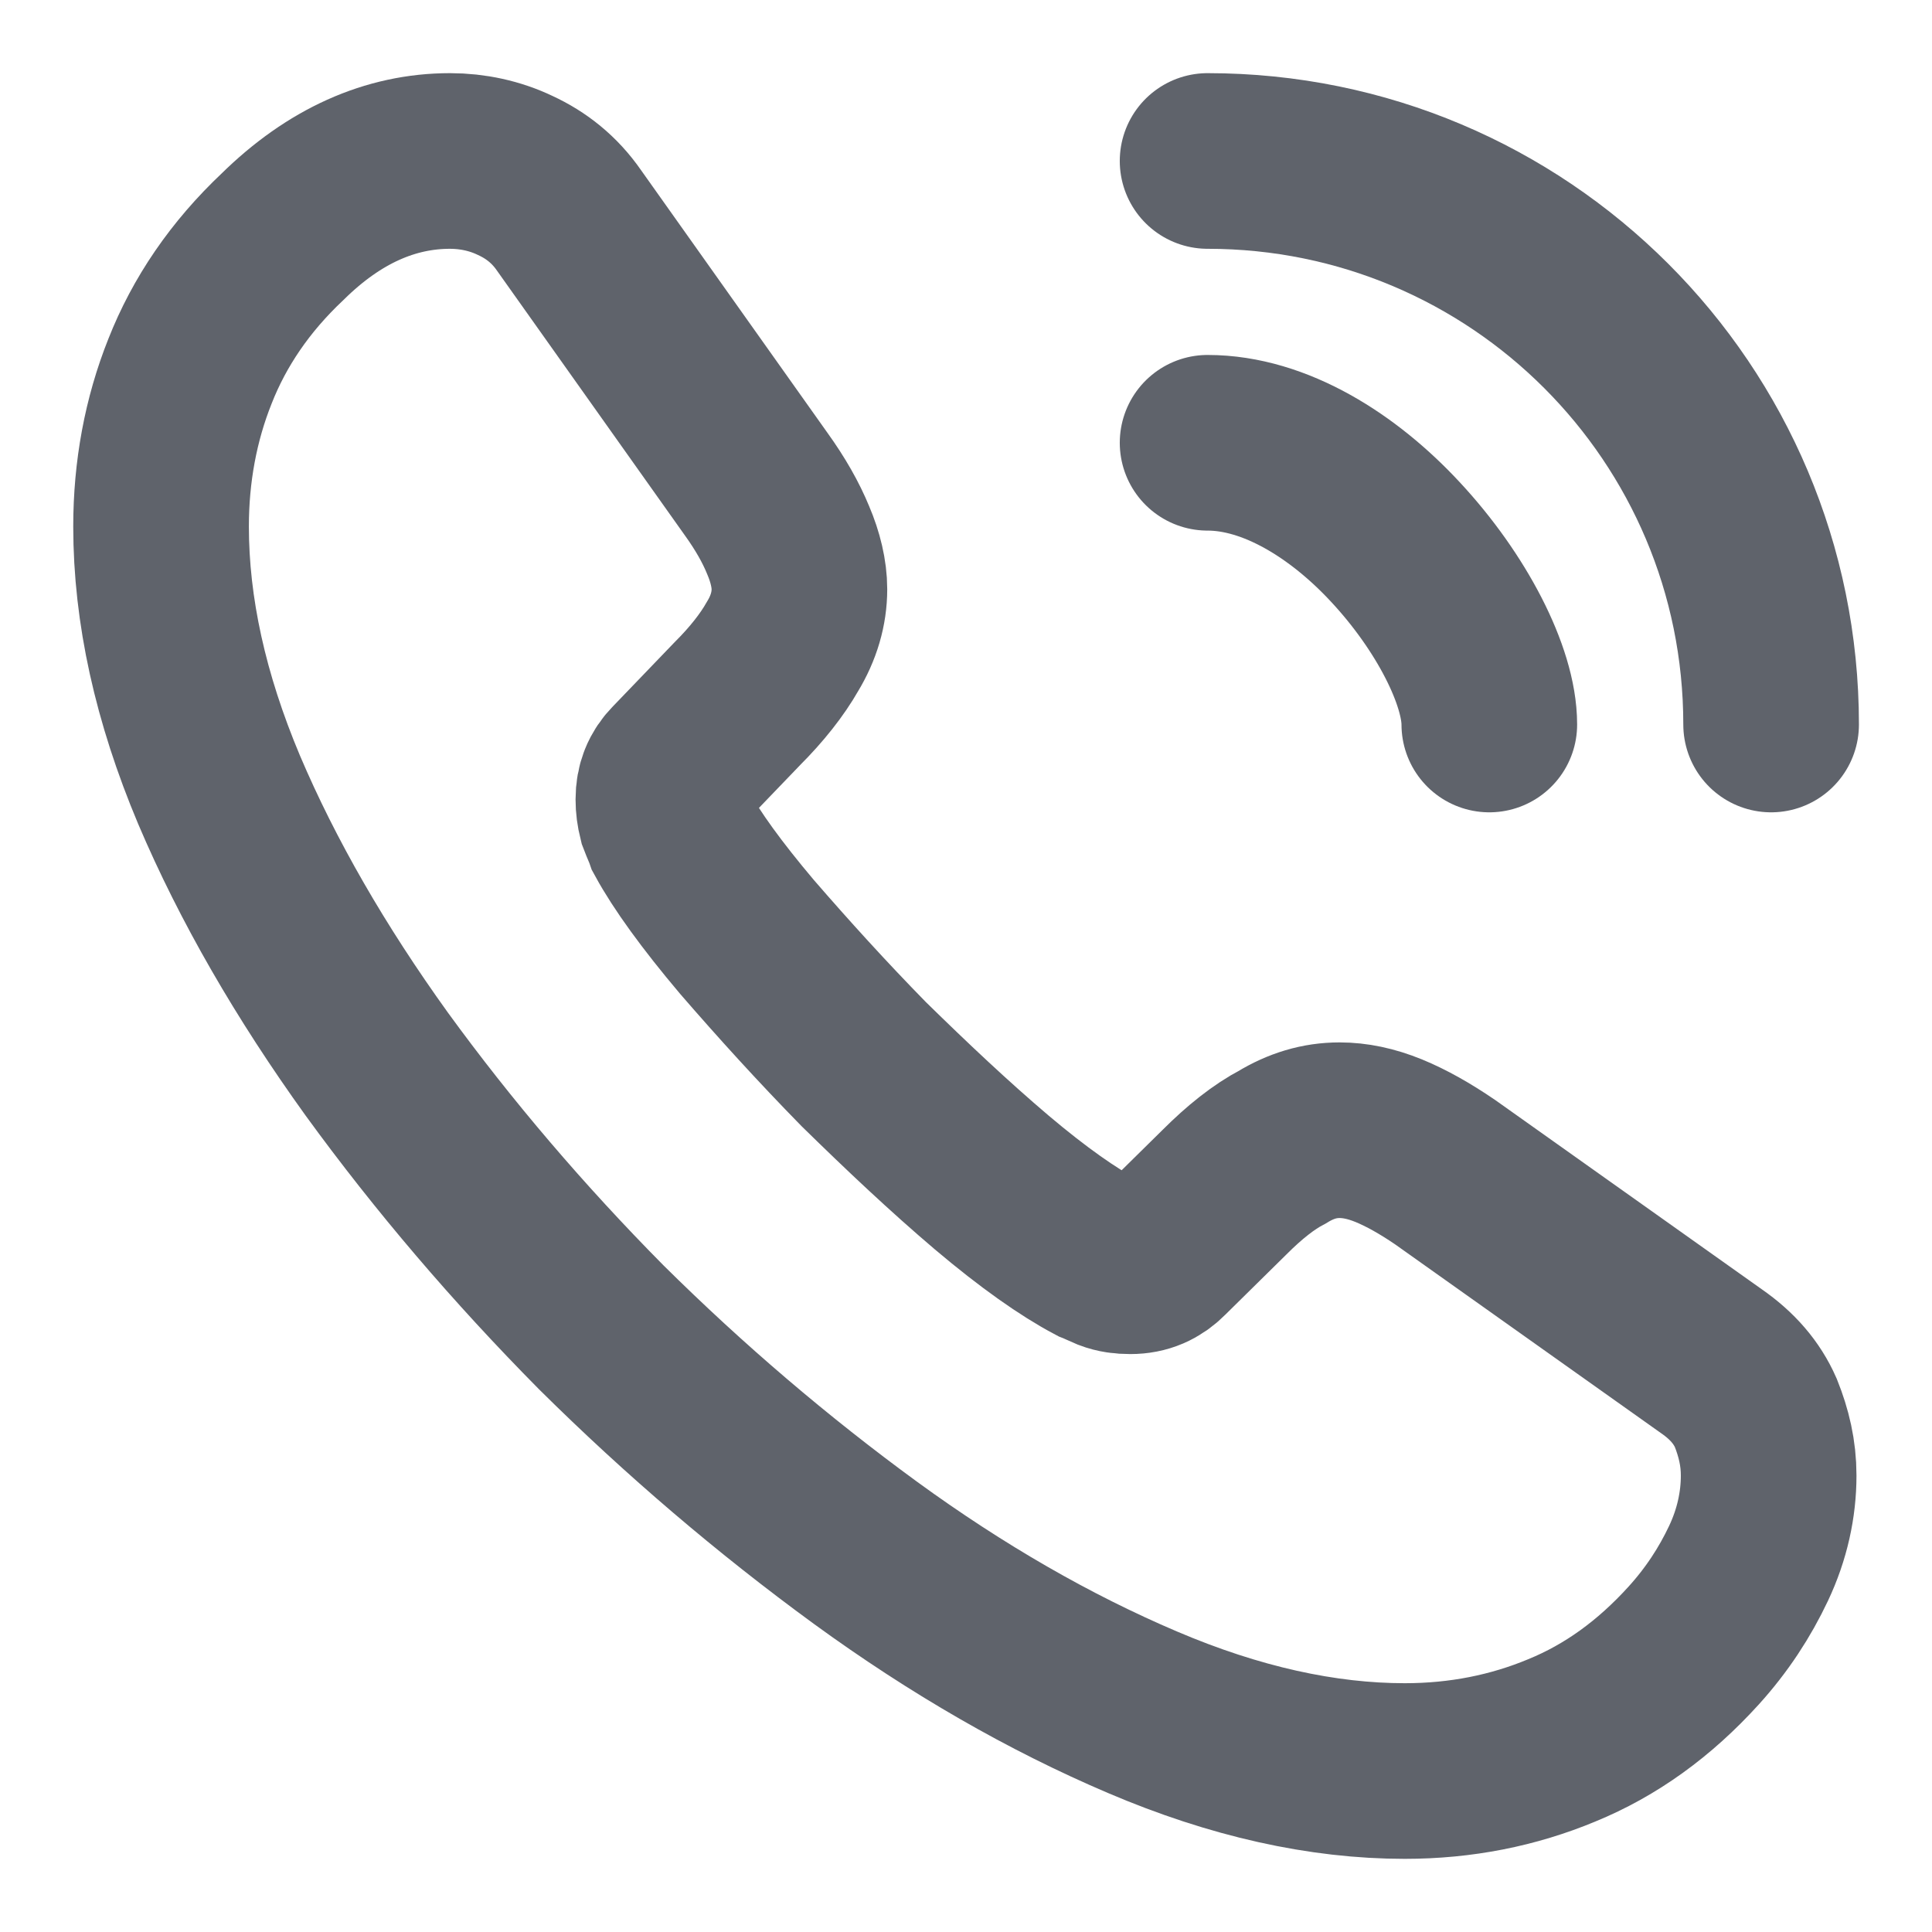 <svg width="22" height="22" viewBox="0 0 22 22" fill="none" xmlns="http://www.w3.org/2000/svg">
<path d="M20.14 16.802C20.14 17.132 20.067 17.472 19.911 17.802C19.755 18.132 19.553 18.443 19.287 18.737C18.838 19.232 18.343 19.589 17.784 19.818C17.234 20.047 16.638 20.167 15.996 20.167C15.062 20.167 14.062 19.947 13.008 19.497C11.954 19.048 10.9 18.443 9.855 17.682C8.801 16.912 7.801 16.06 6.848 15.116C5.904 14.162 5.051 13.163 4.291 12.118C3.539 11.073 2.934 10.028 2.494 8.992C2.054 7.947 1.834 6.948 1.834 5.995C1.834 5.372 1.944 4.776 2.164 4.226C2.384 3.667 2.732 3.153 3.218 2.695C3.805 2.117 4.446 1.833 5.125 1.833C5.381 1.833 5.638 1.888 5.867 1.998C6.106 2.108 6.316 2.273 6.481 2.512L8.608 5.509C8.773 5.738 8.892 5.949 8.975 6.151C9.057 6.343 9.103 6.536 9.103 6.71C9.103 6.93 9.039 7.15 8.911 7.361C8.791 7.572 8.617 7.792 8.397 8.012L7.701 8.736C7.6 8.837 7.554 8.956 7.554 9.102C7.554 9.176 7.563 9.24 7.581 9.313C7.609 9.387 7.636 9.442 7.655 9.497C7.82 9.799 8.104 10.193 8.507 10.67C8.92 11.147 9.36 11.632 9.836 12.118C10.332 12.604 10.808 13.053 11.294 13.466C11.771 13.869 12.165 14.144 12.476 14.309C12.522 14.327 12.577 14.355 12.642 14.382C12.715 14.41 12.788 14.419 12.871 14.419C13.027 14.419 13.146 14.364 13.246 14.263L13.943 13.576C14.172 13.347 14.392 13.172 14.603 13.062C14.814 12.934 15.025 12.87 15.254 12.87C15.428 12.87 15.611 12.907 15.813 12.989C16.015 13.072 16.226 13.191 16.455 13.347L19.489 15.501C19.727 15.666 19.892 15.858 19.993 16.087C20.085 16.317 20.14 16.546 20.14 16.802Z" stroke="#5F636B" stroke-width="2" stroke-miterlimit="10"/>
<path d="M16.959 8.25C16.959 7.7 16.529 6.857 15.887 6.169C15.3 5.537 14.521 5.042 13.751 5.042" stroke="#5F636B" stroke-width="2" stroke-linecap="round" stroke-linejoin="round"/>
<path d="M20.168 8.25C20.168 4.702 17.299 1.833 13.751 1.833" stroke="#5F636B" stroke-width="2" stroke-linecap="round" stroke-linejoin="round"/>
</svg>
